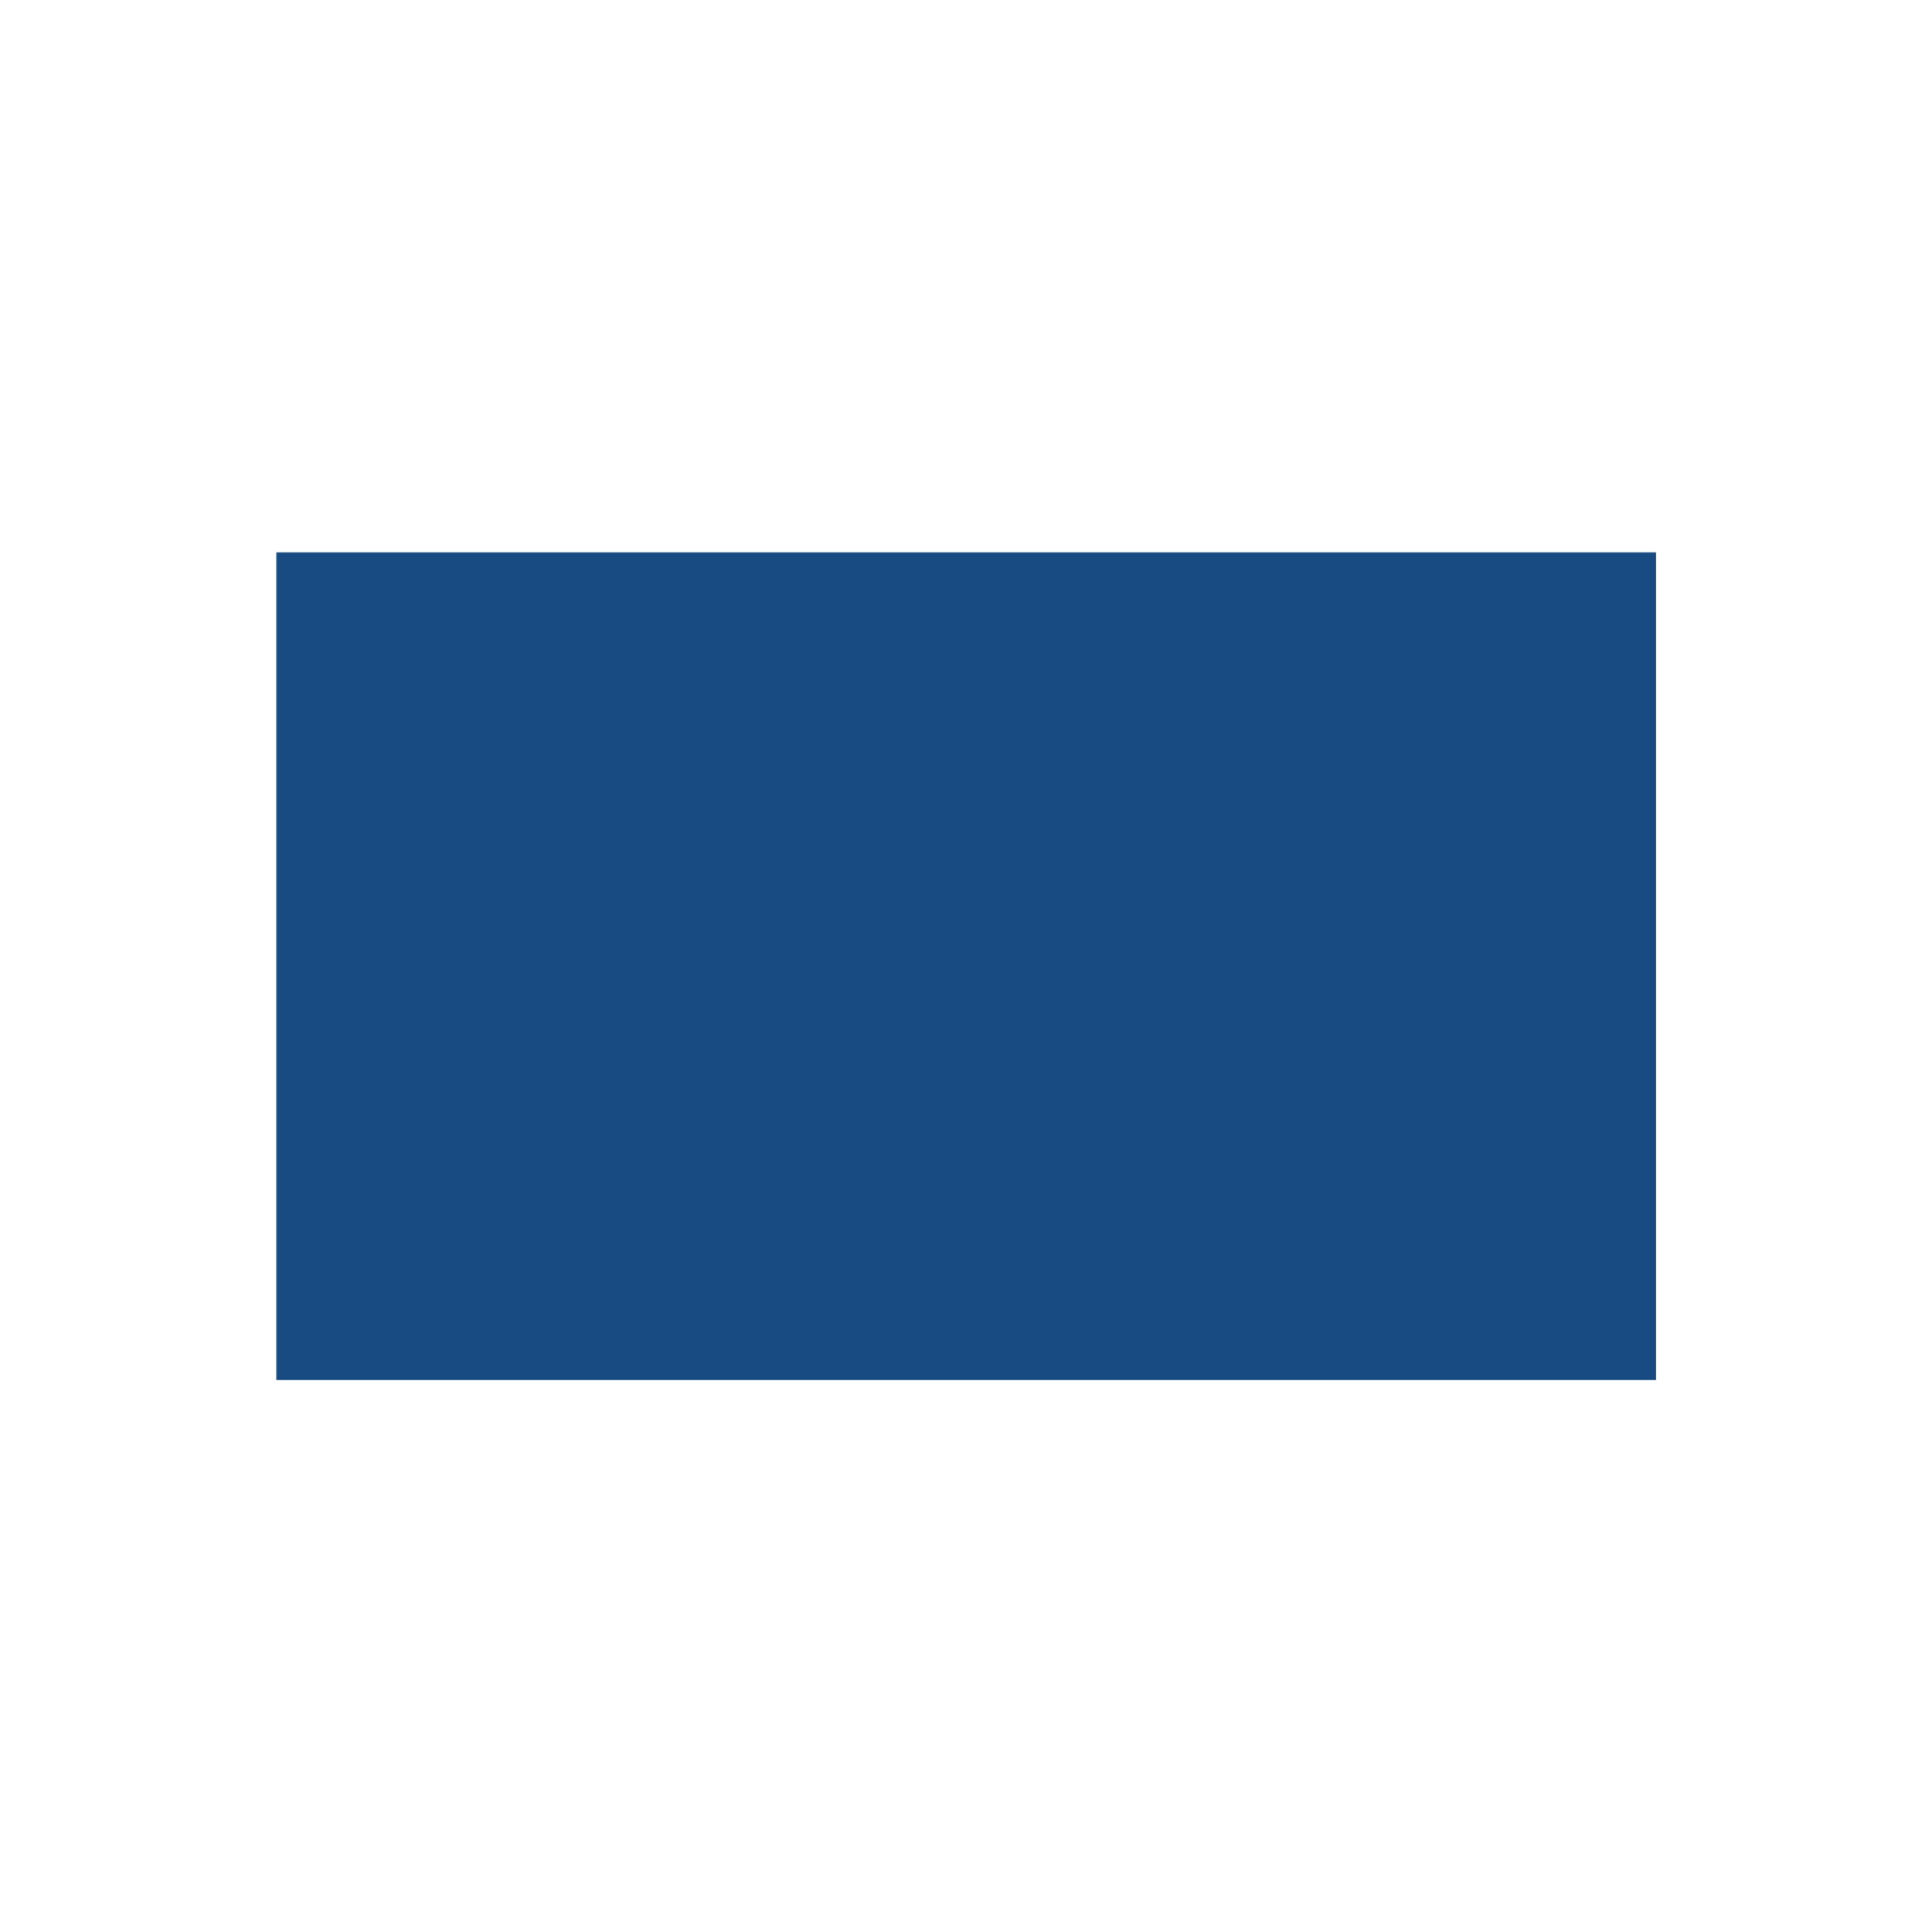 <svg version="1.1"
     baseProfile="full"
     width="700" height="700"
     xmlns="http://www.w3.org/2000/svg">
     <defs>
          <mask id="hole">
               <rect width="100%" height="100%" fill="white" />
               <rect x="200" y="300" width="300" height="100" />
          </mask>
     </defs>
     <rect x="100" y="200" width="500" height="300" fill="#184b81" mask="url(#hole)"/>
</svg>
